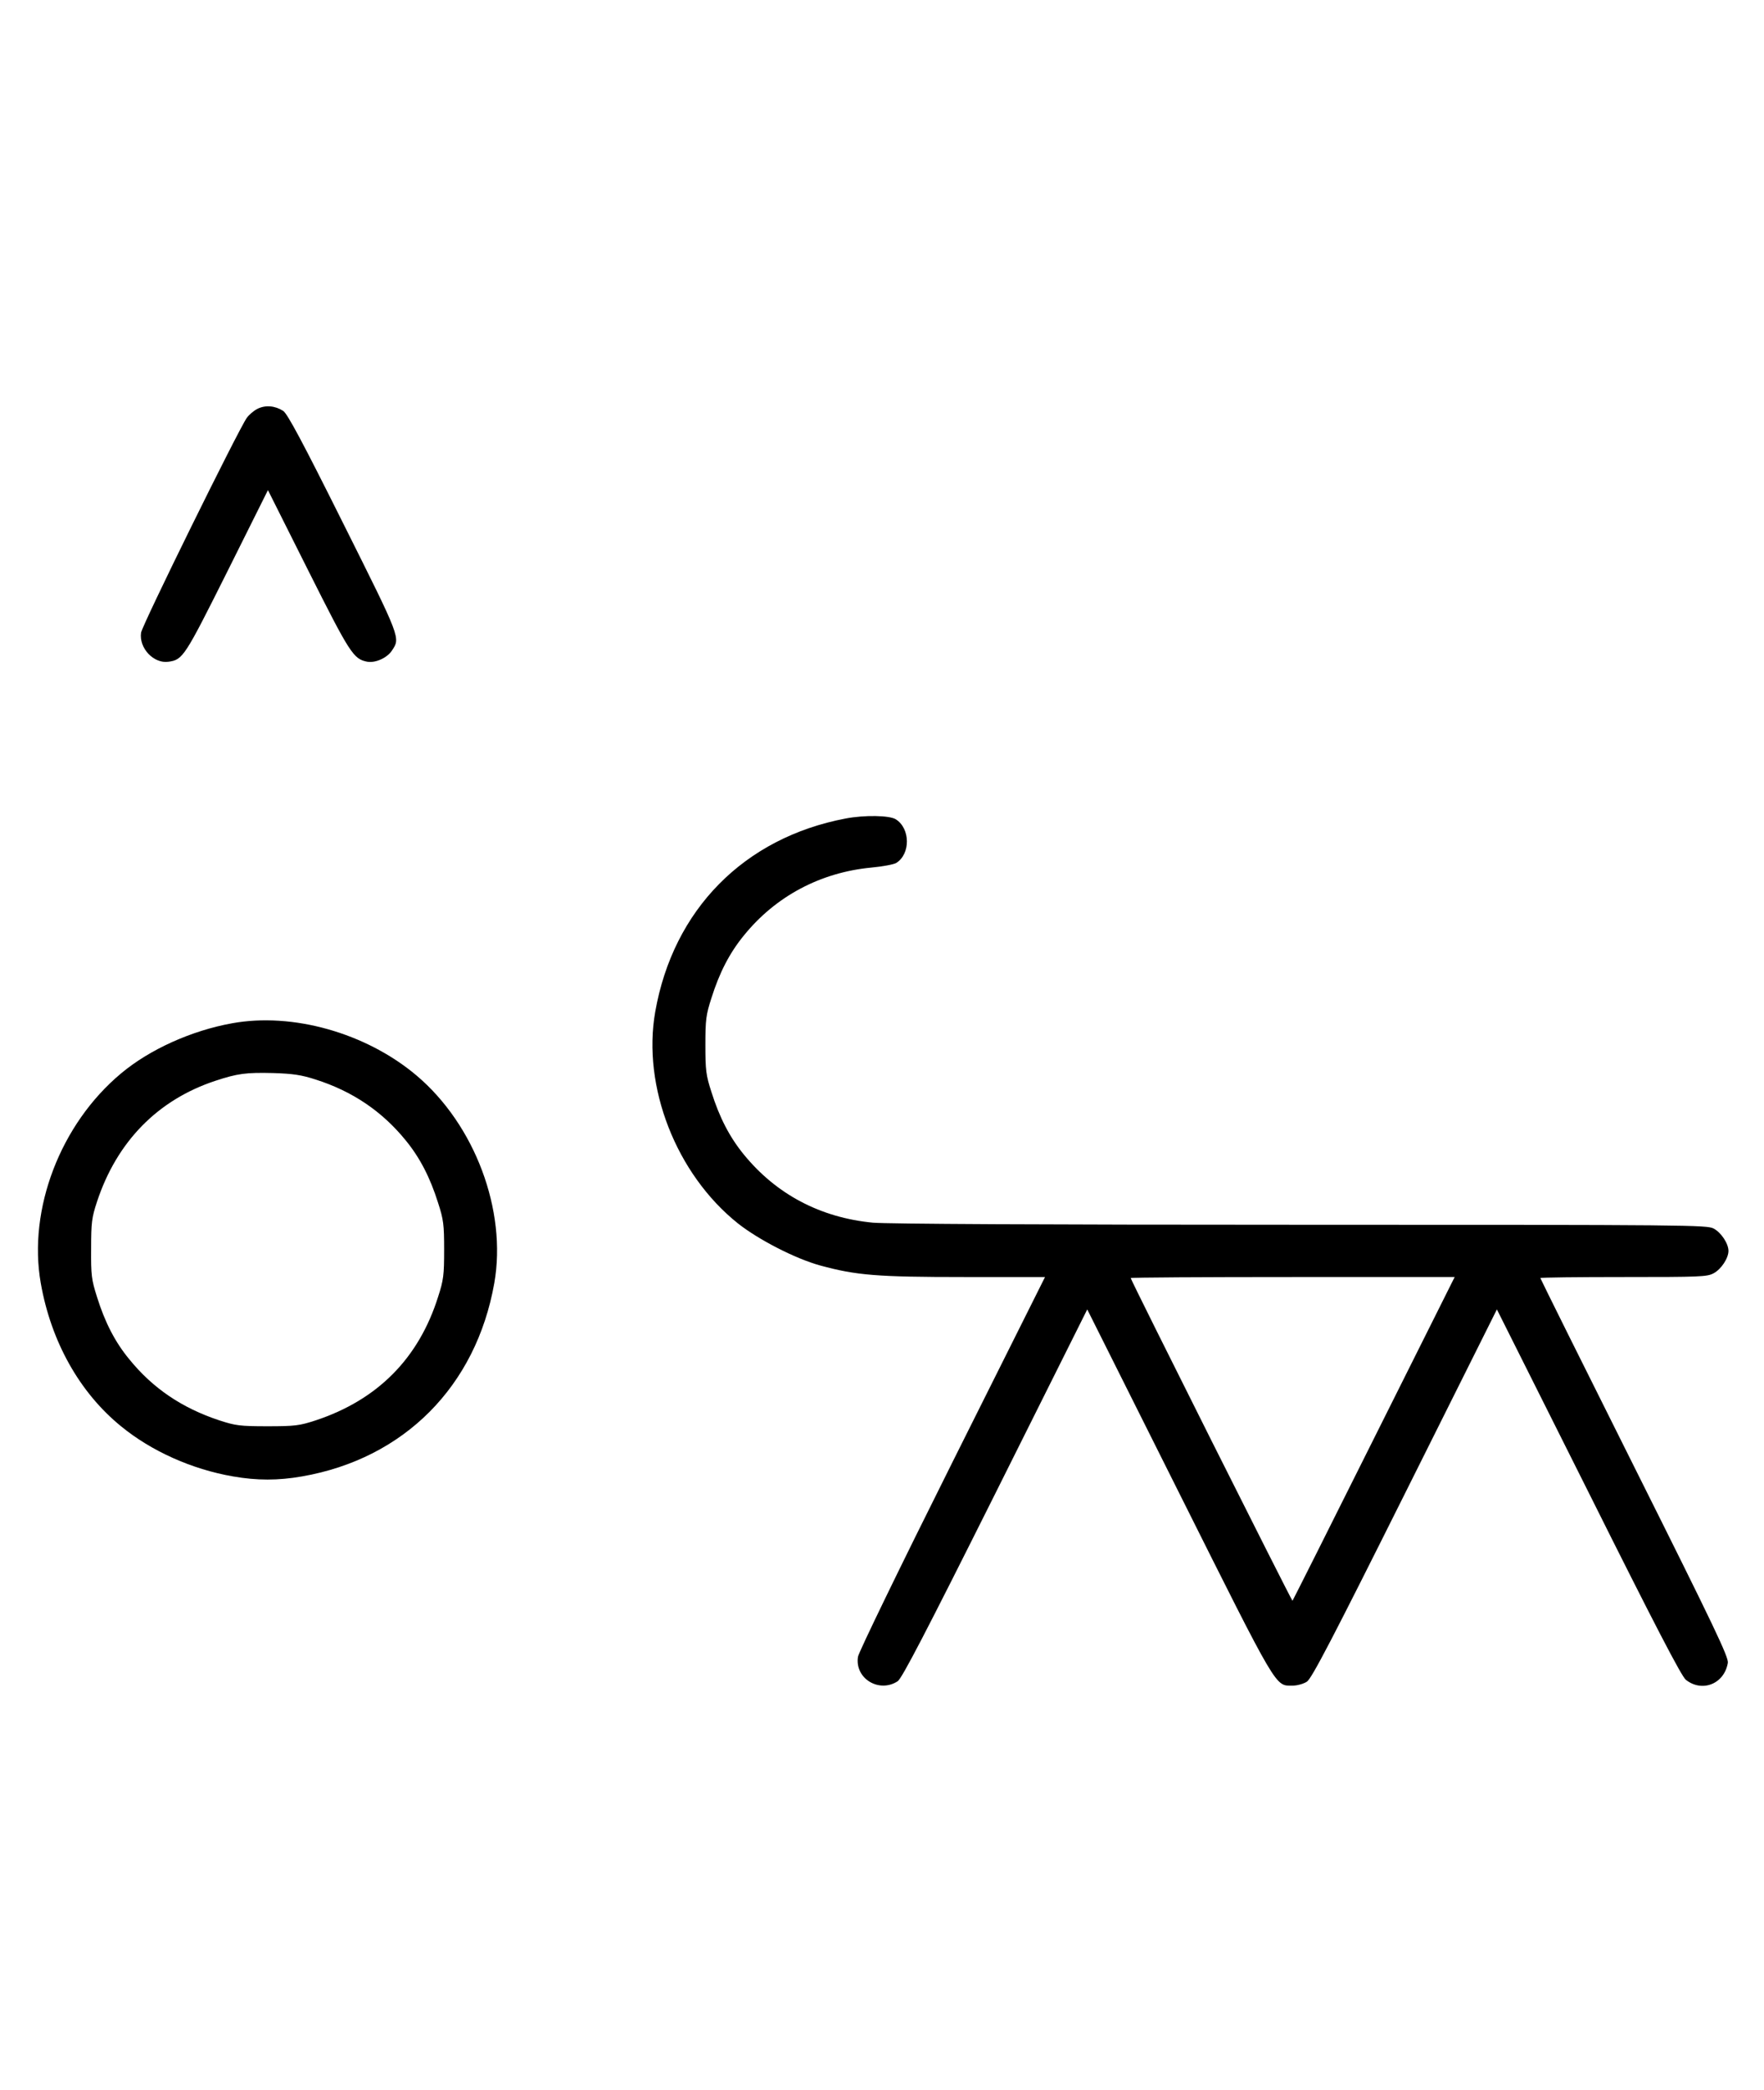 <?xml version="1.0" standalone="no"?>
<!DOCTYPE svg PUBLIC "-//W3C//DTD SVG 20010904//EN"
 "http://www.w3.org/TR/2001/REC-SVG-20010904/DTD/svg10.dtd">
<svg version="1.0" xmlns="http://www.w3.org/2000/svg"
 width="844pt" height="1000pt" viewBox="0 0 844 1000"
 preserveAspectRatio="xMidYMid meet">
<g transform="translate(0,1000) scale(0.1,-0.1)"
fill="#000000" stroke="none">
<path d="M1232 8044 c-18 -9 -41 -29 -51 -43 -40 -56 -501 -992 -506 -1028
-11 -74 61 -150 132 -139 68 10 76 22 280 430 l195 391 193 -385 c200 -398
216 -423 282 -436 39 -7 95 18 118 53 41 62 45 53 -233 609 -194 389 -267 525
-287 538 -39 25 -85 29 -123 10z"/>
<path d="M4047 6084 c-487 -92 -826 -436 -912 -925 -63 -358 100 -776 395
-1012 100 -79 275 -169 395 -202 173 -47 271 -55 689 -55 l386 0 -445 -890
c-246 -492 -447 -906 -450 -927 -16 -104 101 -175 190 -117 20 13 134 232 467
898 l440 881 439 -877 c478 -955 459 -923 544 -923 22 0 53 9 68 19 23 15 124
209 469 900 l440 881 438 -874 c321 -643 445 -881 466 -898 78 -62 184 -20
201 81 4 27 -61 164 -446 934 -248 496 -451 904 -451 907 0 3 179 5 398 5 366
0 400 1 431 18 36 19 71 72 71 107 0 35 -35 88 -71 107 -32 17 -114 18 -1974
18 -1243 0 -1979 4 -2048 10 -252 24 -463 136 -618 326 -68 83 -117 178 -155
299 -26 80 -29 104 -29 225 0 121 3 145 29 225 38 121 87 216 155 299 152 188
367 302 610 325 54 5 107 15 119 22 69 43 68 165 -2 209 -30 19 -149 21 -239
4z m2527 -2966 c-212 -425 -388 -775 -390 -777 -3 -3 -774 1534 -774 1544 0 3
349 5 775 5 l775 0 -386 -772z"/>
<path d="M1110 5104 c-194 -35 -394 -125 -531 -240 -290 -242 -446 -650 -384
-1003 49 -279 185 -523 384 -685 145 -119 339 -206 536 -240 114 -20 216 -20
330 0 489 85 833 432 920 925 61 347 -93 758 -373 994 -241 203 -592 302 -882
249z m400 -269 c176 -56 318 -152 431 -291 68 -83 117 -178 155 -299 26 -80
29 -104 29 -225 0 -121 -3 -145 -29 -225 -93 -295 -290 -493 -586 -591 -77
-25 -98 -28 -230 -28 -132 0 -153 3 -230 28 -179 59 -319 154 -431 292 -68 82
-117 177 -155 299 -26 82 -29 103 -28 230 0 126 3 149 28 225 95 288 291 488
567 579 106 35 147 40 274 37 97 -3 137 -9 205 -31z"/>
</g>
</svg>
